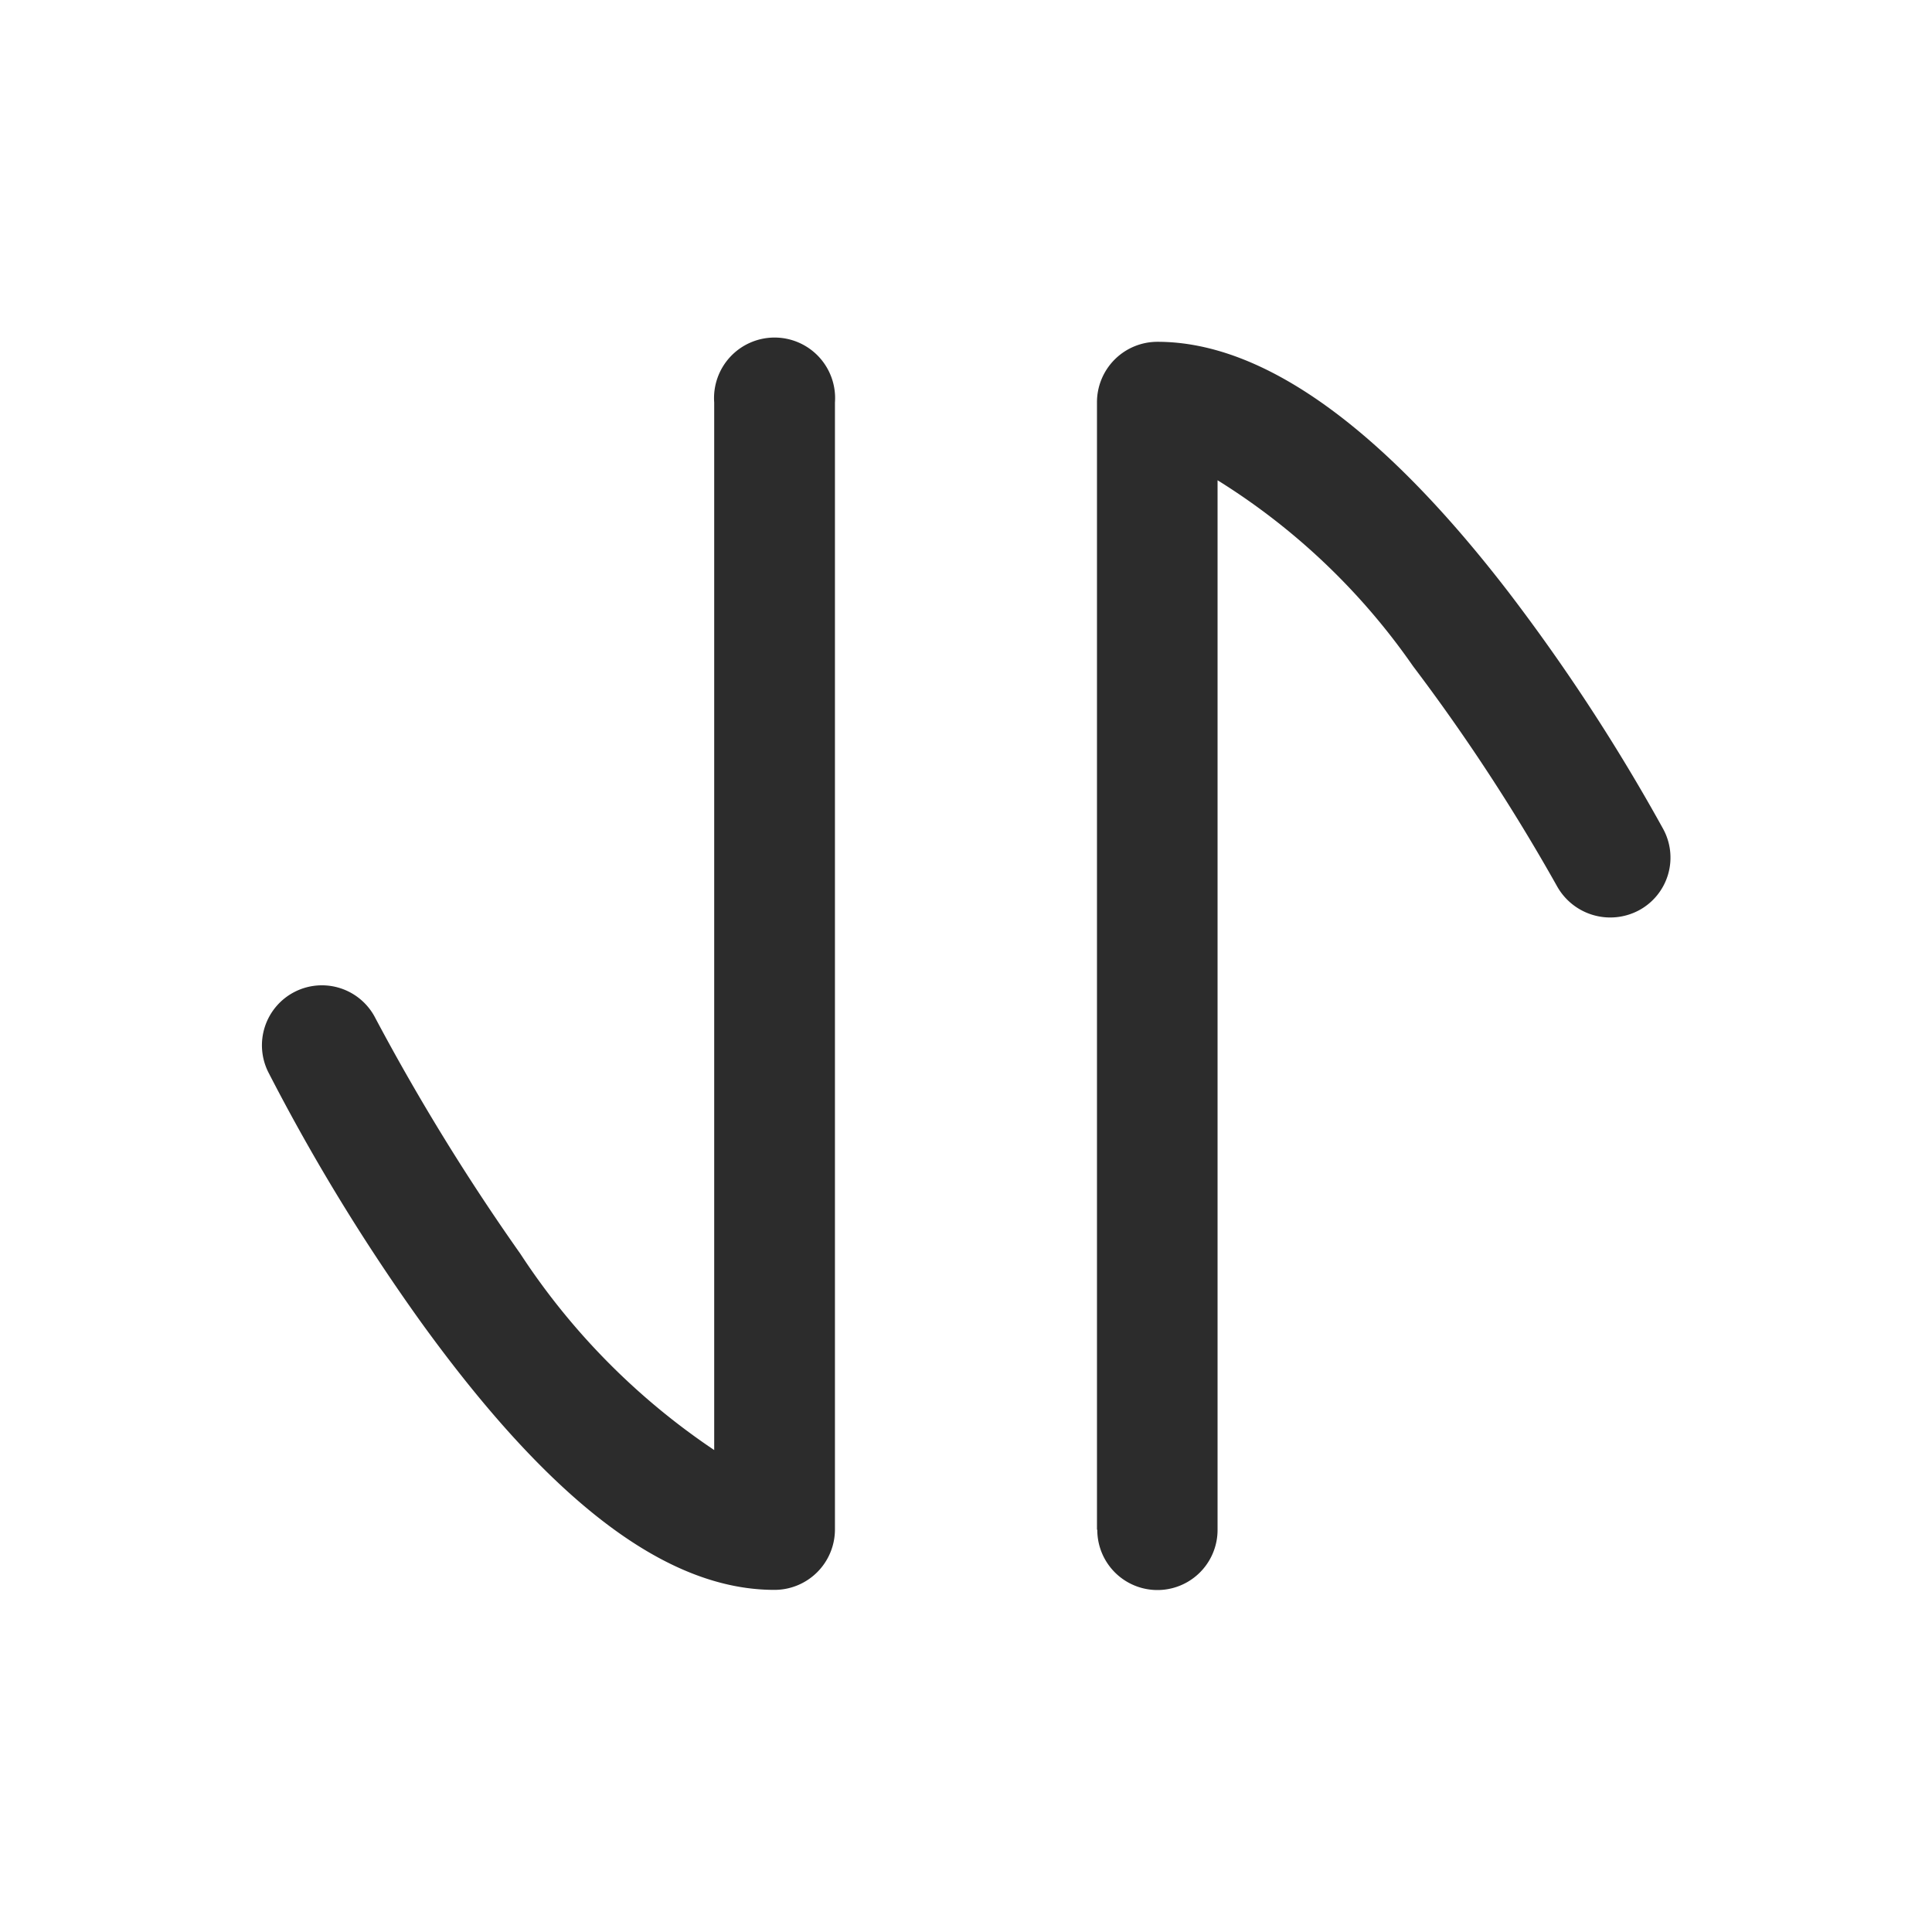 <svg id="Icon_Outline_Swap" data-name="Icon/Outline/Swap" xmlns="http://www.w3.org/2000/svg" width="24" height="24" viewBox="0 0 24 24">
  <rect id="Container" width="24" height="24" fill="none"/>
  <g id="Swap">
    <path id="Up" d="M26676.752,40480.5v-14a.751.751,0,0,1,.752-.754c1.311,0,2.785,1.059,4.369,3.121a23.8,23.8,0,0,1,1.91,2.926.743.743,0,0,1-.3,1.016.757.757,0,0,1-1.016-.3,24.04,24.04,0,0,0-1.789-2.734,8.267,8.267,0,0,0-2.428-2.309v13.039a.747.747,0,1,1-1.494,0Z" transform="translate(-26663.125 -40461.5)" fill="#2c2c2c"/>
    <path id="Down" d="M26678.734,40477.93a24.734,24.734,0,0,1-1.9-3.109.745.745,0,1,1,1.33-.672,27.3,27.3,0,0,0,1.8,2.926,8.594,8.594,0,0,0,2.408,2.438V40466.5a.752.752,0,1,1,1.5,0v14a.751.751,0,0,1-.752.75C26681.781,40481.25,26680.35,40480.164,26678.734,40477.93Z" transform="translate(-26673.5 -40461.5)" fill="#2c2c2c"/>
  </g>
</svg>
